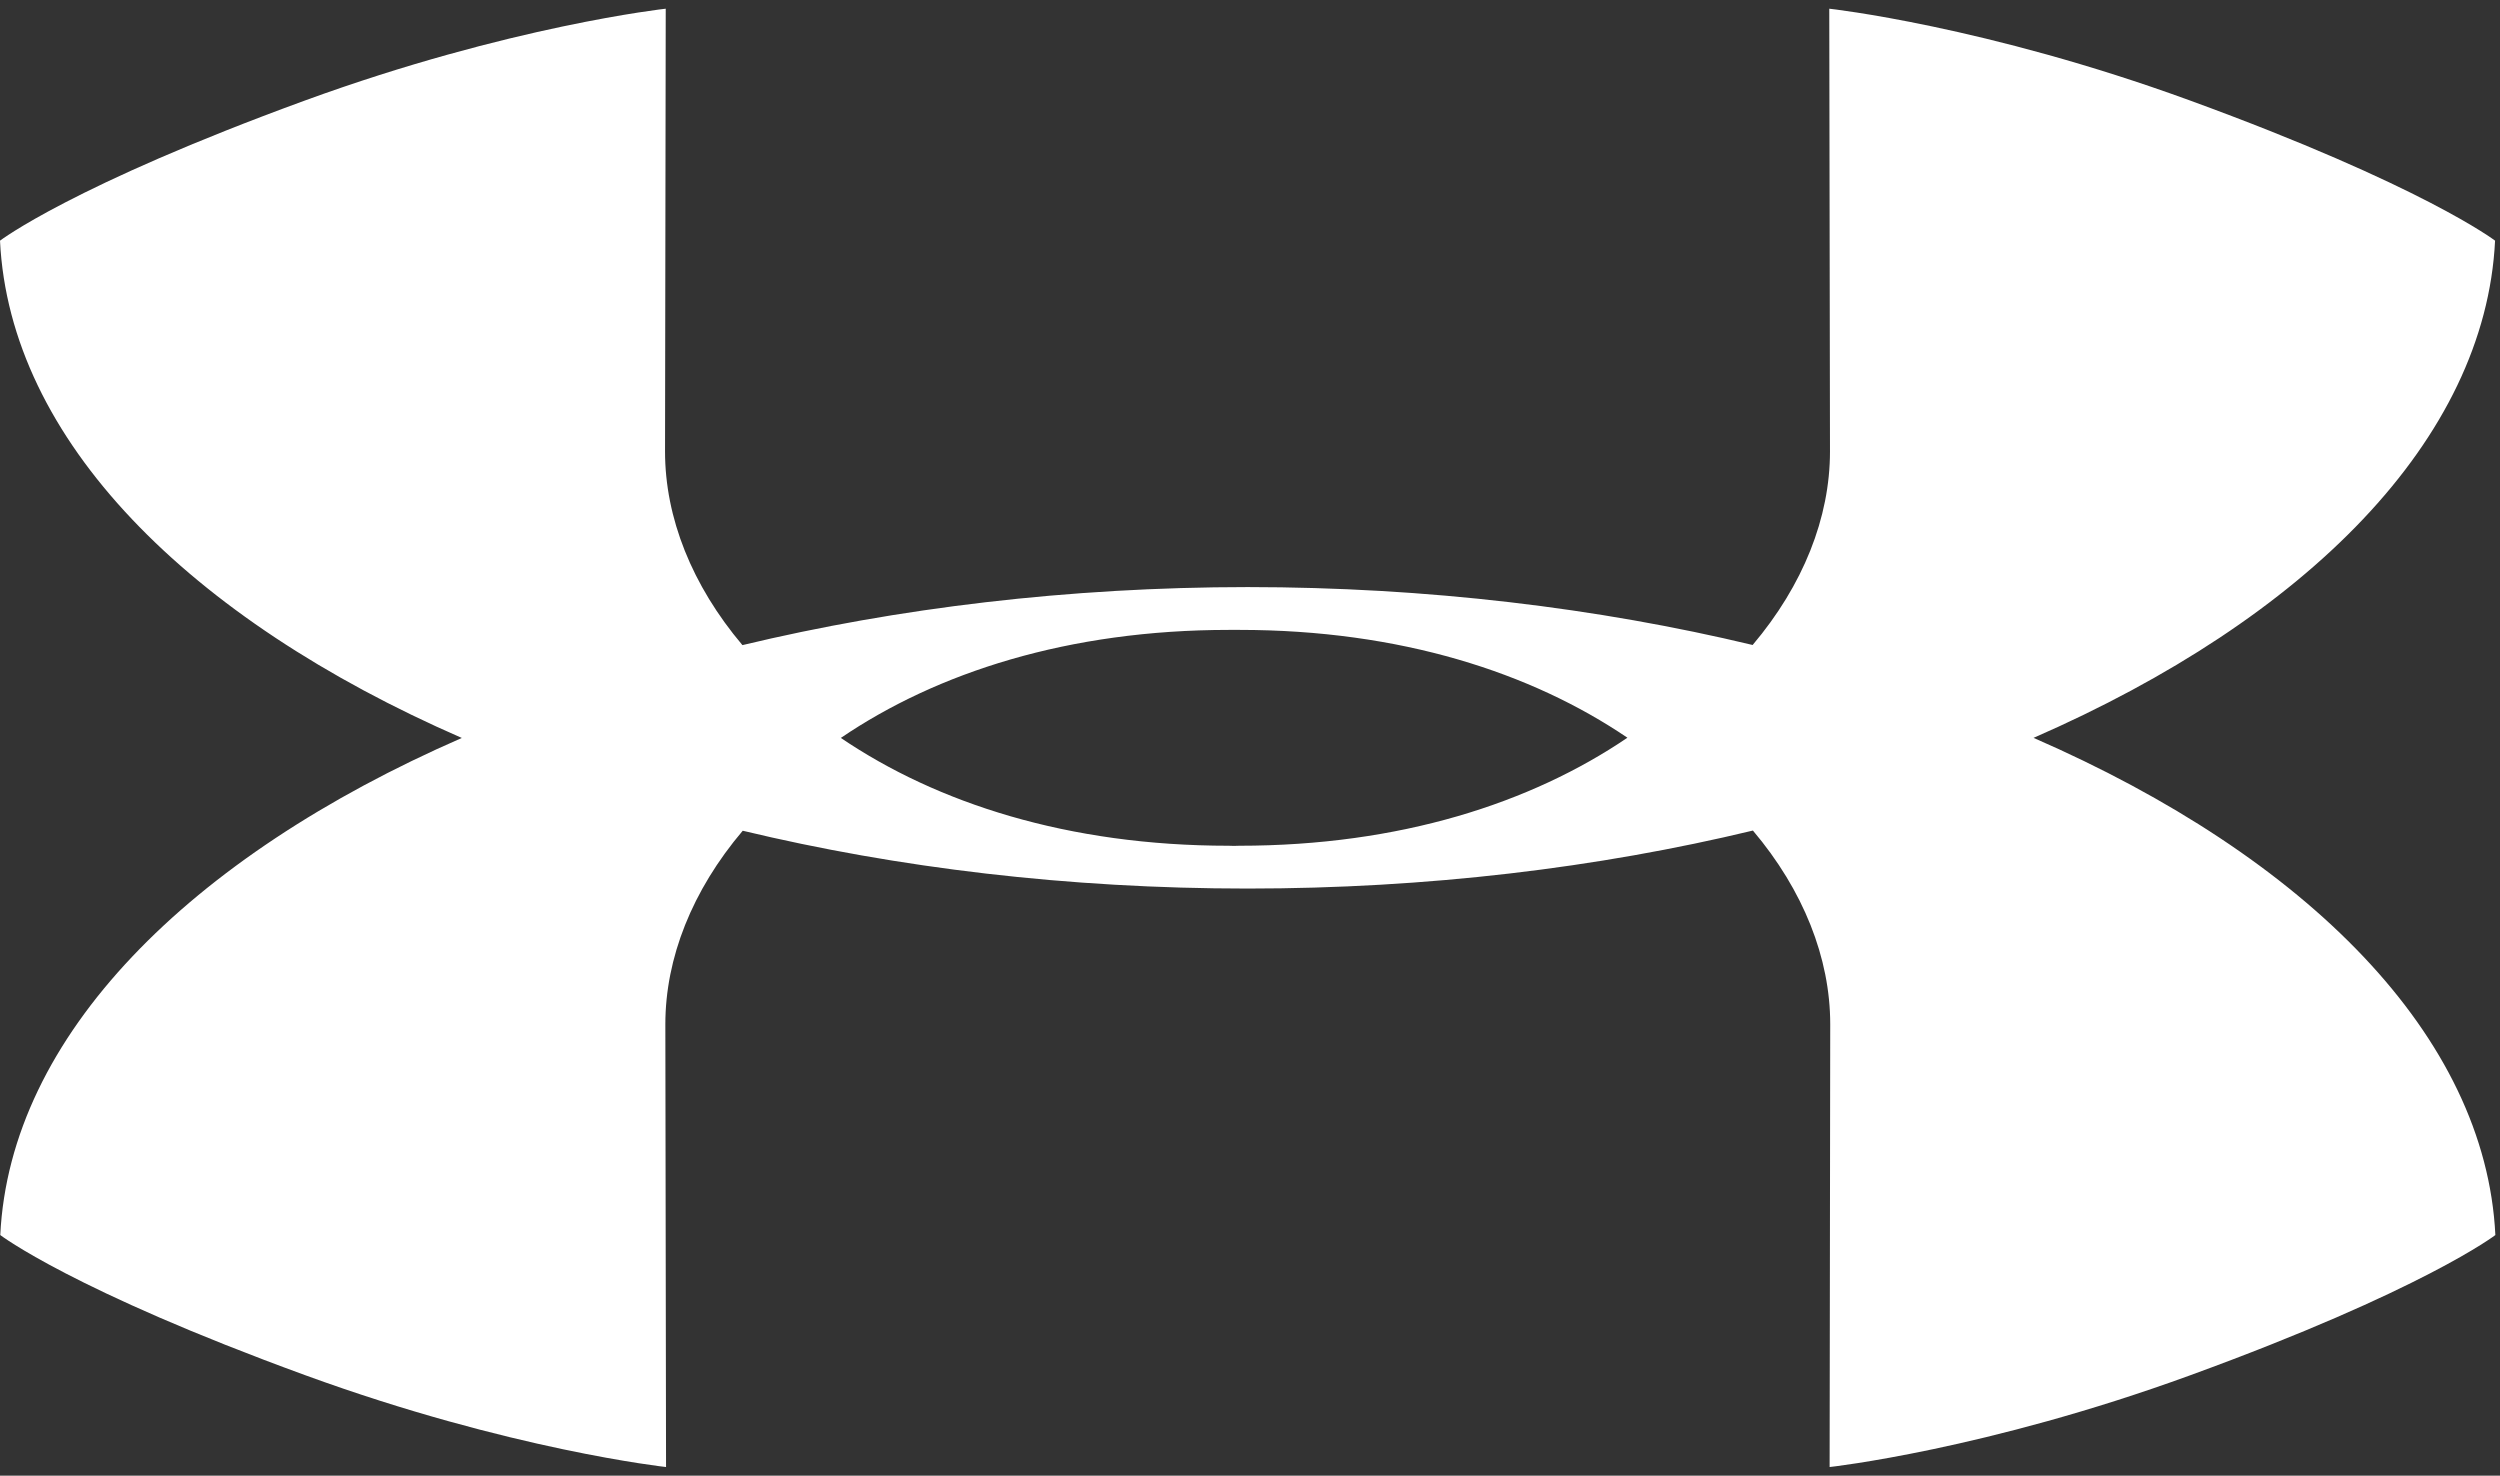 <svg width="144" height="85" viewBox="0 0 144 85" fill="none" xmlns="http://www.w3.org/2000/svg">
<rect x="0" y="0" width="144" height="85" fill="#333333" stroke="none"/>
<g clip-path="url(#clip0_2346_37250)">
<path d="M38.346 0.501L38.306 26.006C38.306 29.82 39.853 33.714 42.764 37.159C51.681 35.02 61.537 33.821 71.87 33.816C82.2 33.821 92.046 35.017 100.952 37.151C103.865 33.707 105.407 29.817 105.407 26.006L105.366 0.501C105.366 0.501 114.355 1.486 126.14 5.787C139.56 10.687 143.716 13.862 143.716 13.862C143.155 25.312 132.875 35.629 117.132 42.501C132.891 49.367 143.174 59.688 143.733 71.139C143.733 71.139 139.581 74.32 126.16 79.215C114.373 83.516 105.386 84.501 105.386 84.501L105.421 58.996C105.421 55.185 103.879 51.284 100.968 47.84C92.052 49.985 82.194 51.181 71.859 51.181C61.529 51.181 51.689 49.988 42.781 47.85C39.866 51.291 38.324 55.185 38.324 58.996L38.364 84.501C38.364 84.501 29.378 83.516 17.59 79.215C4.17 74.32 0.016 71.139 0.016 71.139C0.572 59.696 10.852 49.377 26.6 42.506C10.841 35.635 0.556 25.312 0 13.863C0 13.863 4.15 10.688 17.568 5.788C29.361 1.486 38.346 0.501 38.346 0.501ZM71.1 36.279H71.085L70.8 36.282C61.523 36.282 53.969 38.743 48.432 42.504C53.969 46.259 61.519 48.715 70.779 48.715L71.071 48.723H71.082L71.374 48.715C80.648 48.715 88.202 46.251 93.739 42.493C88.202 38.738 80.656 36.282 71.392 36.282L71.1 36.279Z" fill="white"/>
</g>
<defs>
<clipPath id="clip0_2346_37250">
<rect width="143.733" height="84" fill="white" transform="translate(0 0.501)"/>
</clipPath>
</defs>
</svg>
